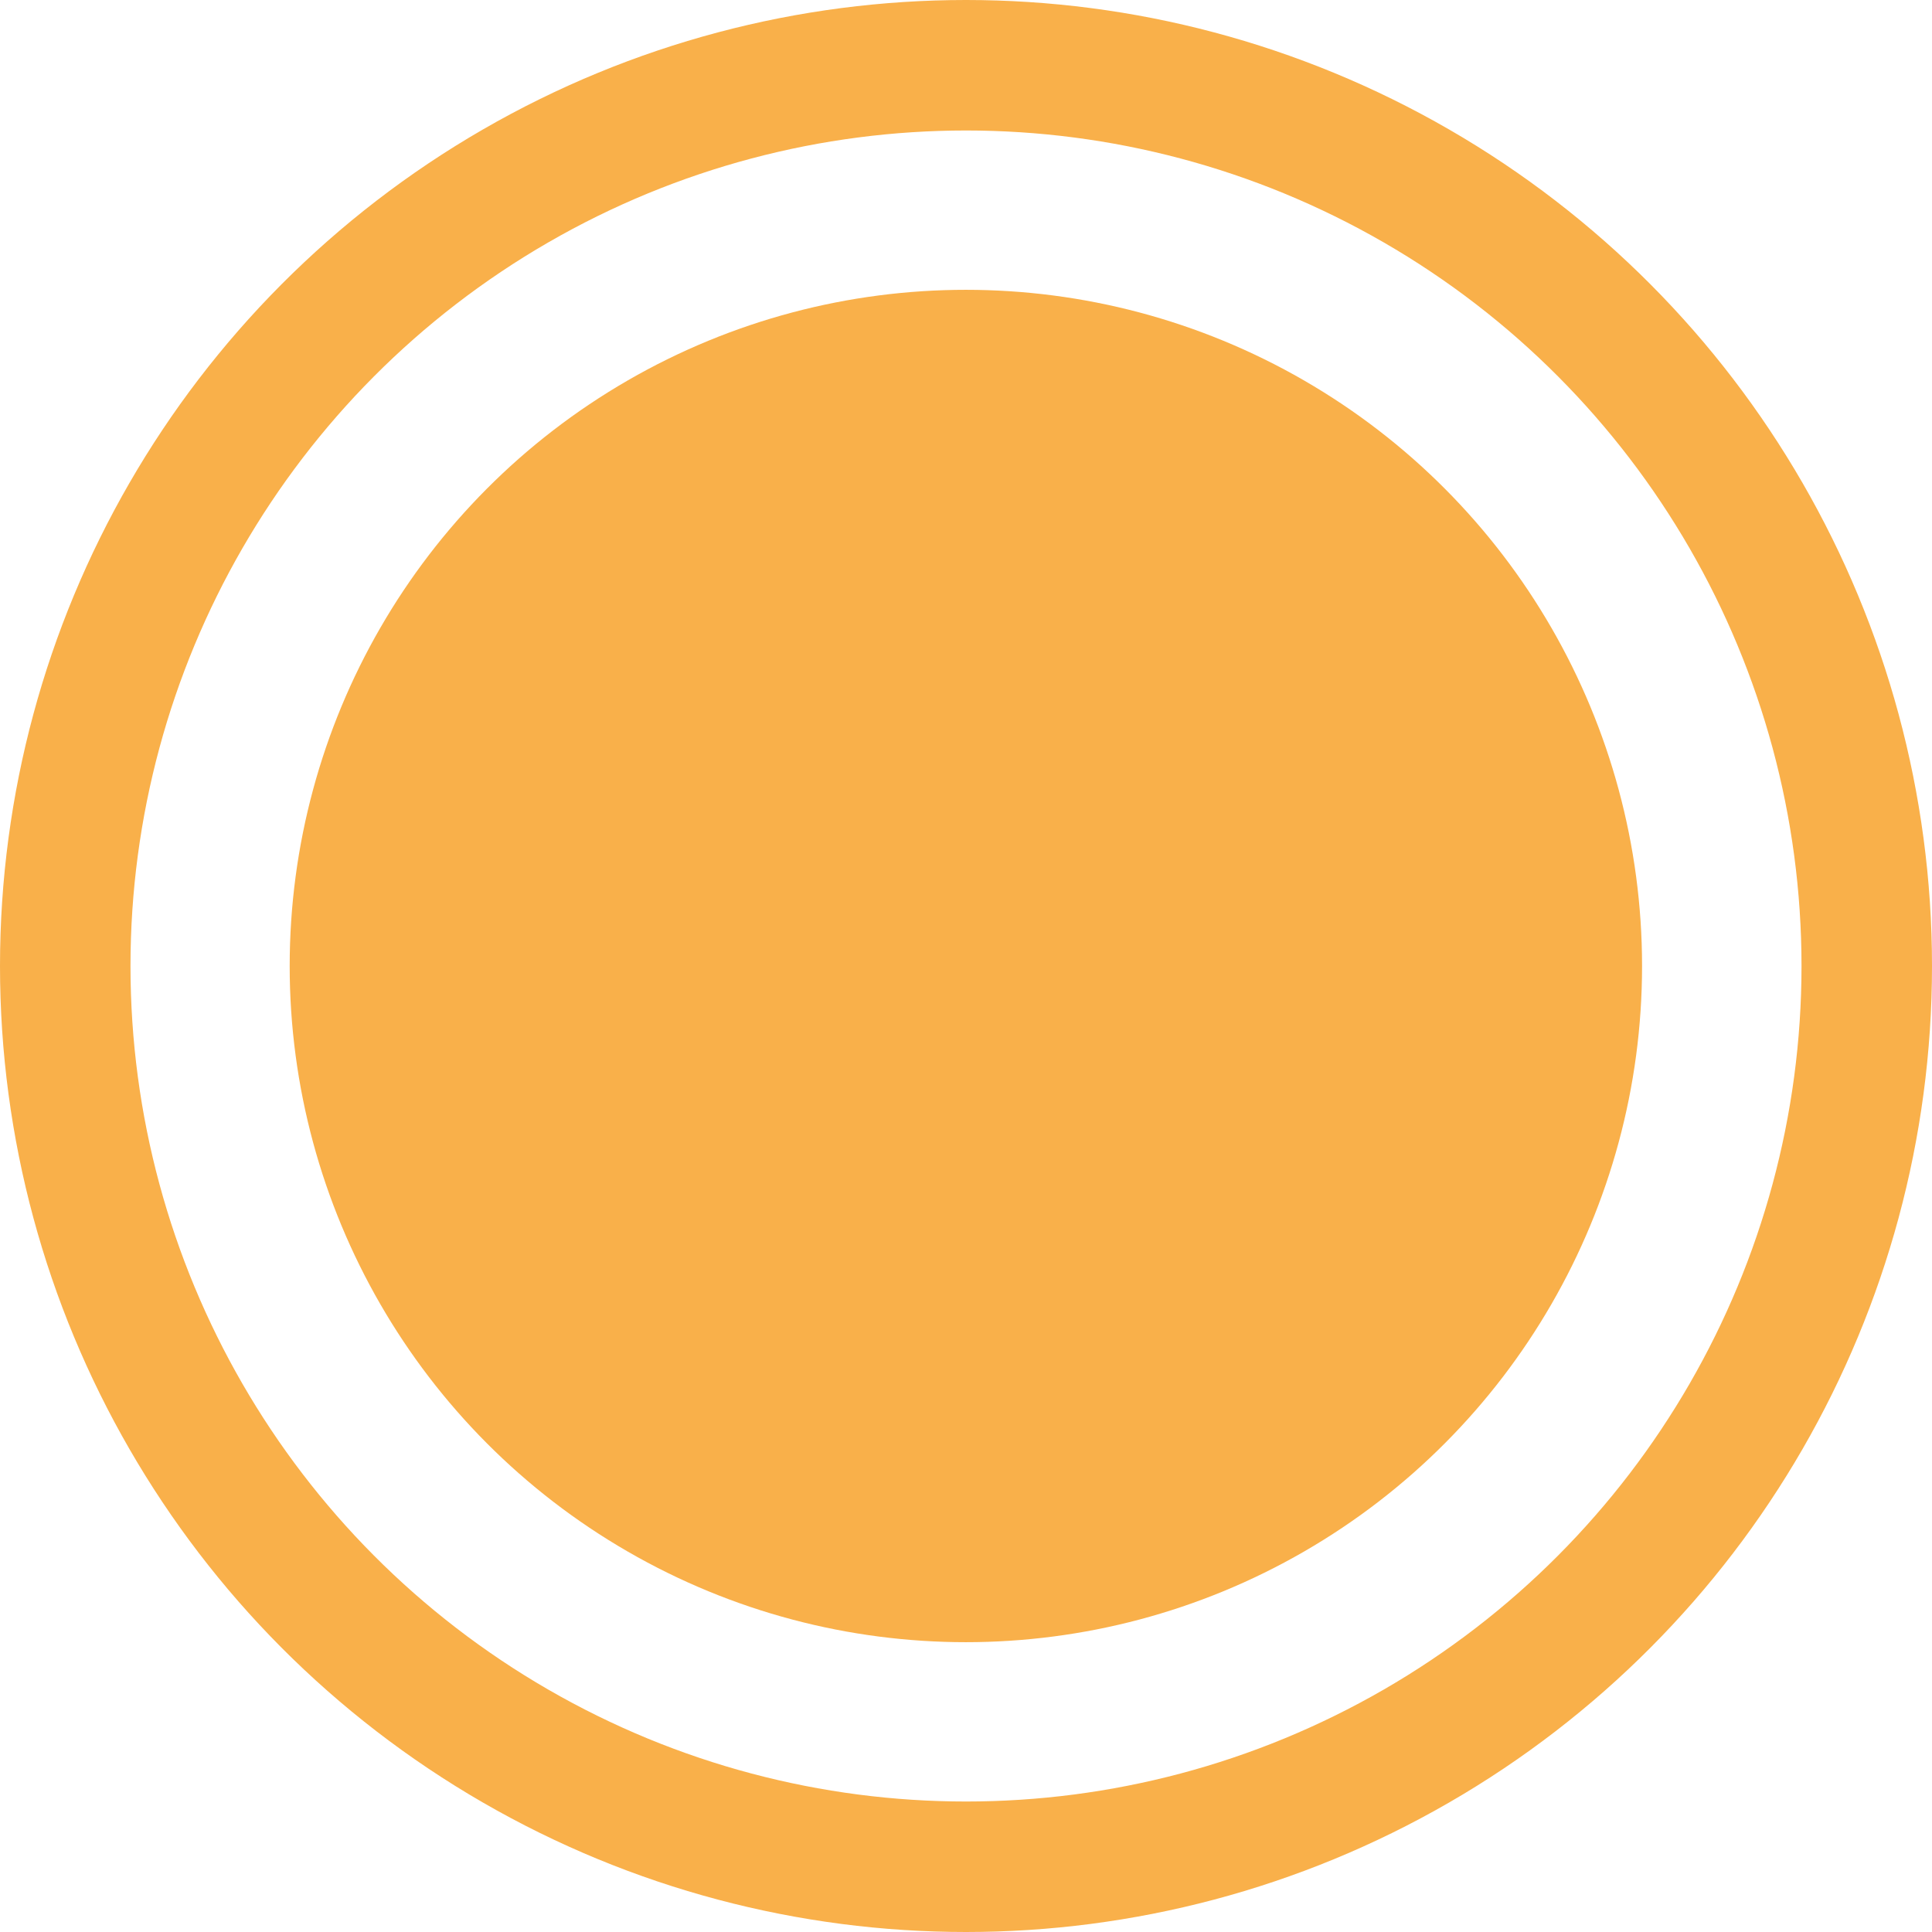 <svg xmlns="http://www.w3.org/2000/svg" width="14.806" height="14.806" viewBox="0 0 14.806 14.806">
  <g id="Group_12581" data-name="Group 12581" transform="translate(-2953.326 1130.564)">
    <g id="Ellipse_95" data-name="Ellipse 95" transform="translate(2953.326 -1130.564)" fill="none" stroke="#f9b04a" stroke-width="1">
      <circle cx="7.403" cy="7.403" r="7.403" stroke="none"/>
      <circle cx="7.403" cy="7.403" r="6.903" fill="none"/>
    </g>
    <circle id="Ellipse_97" data-name="Ellipse 97" cx="5.182" cy="5.182" r="5.182" transform="translate(2955.546 -1128.343)" fill="#f9b04a"/>
  </g>
</svg>
